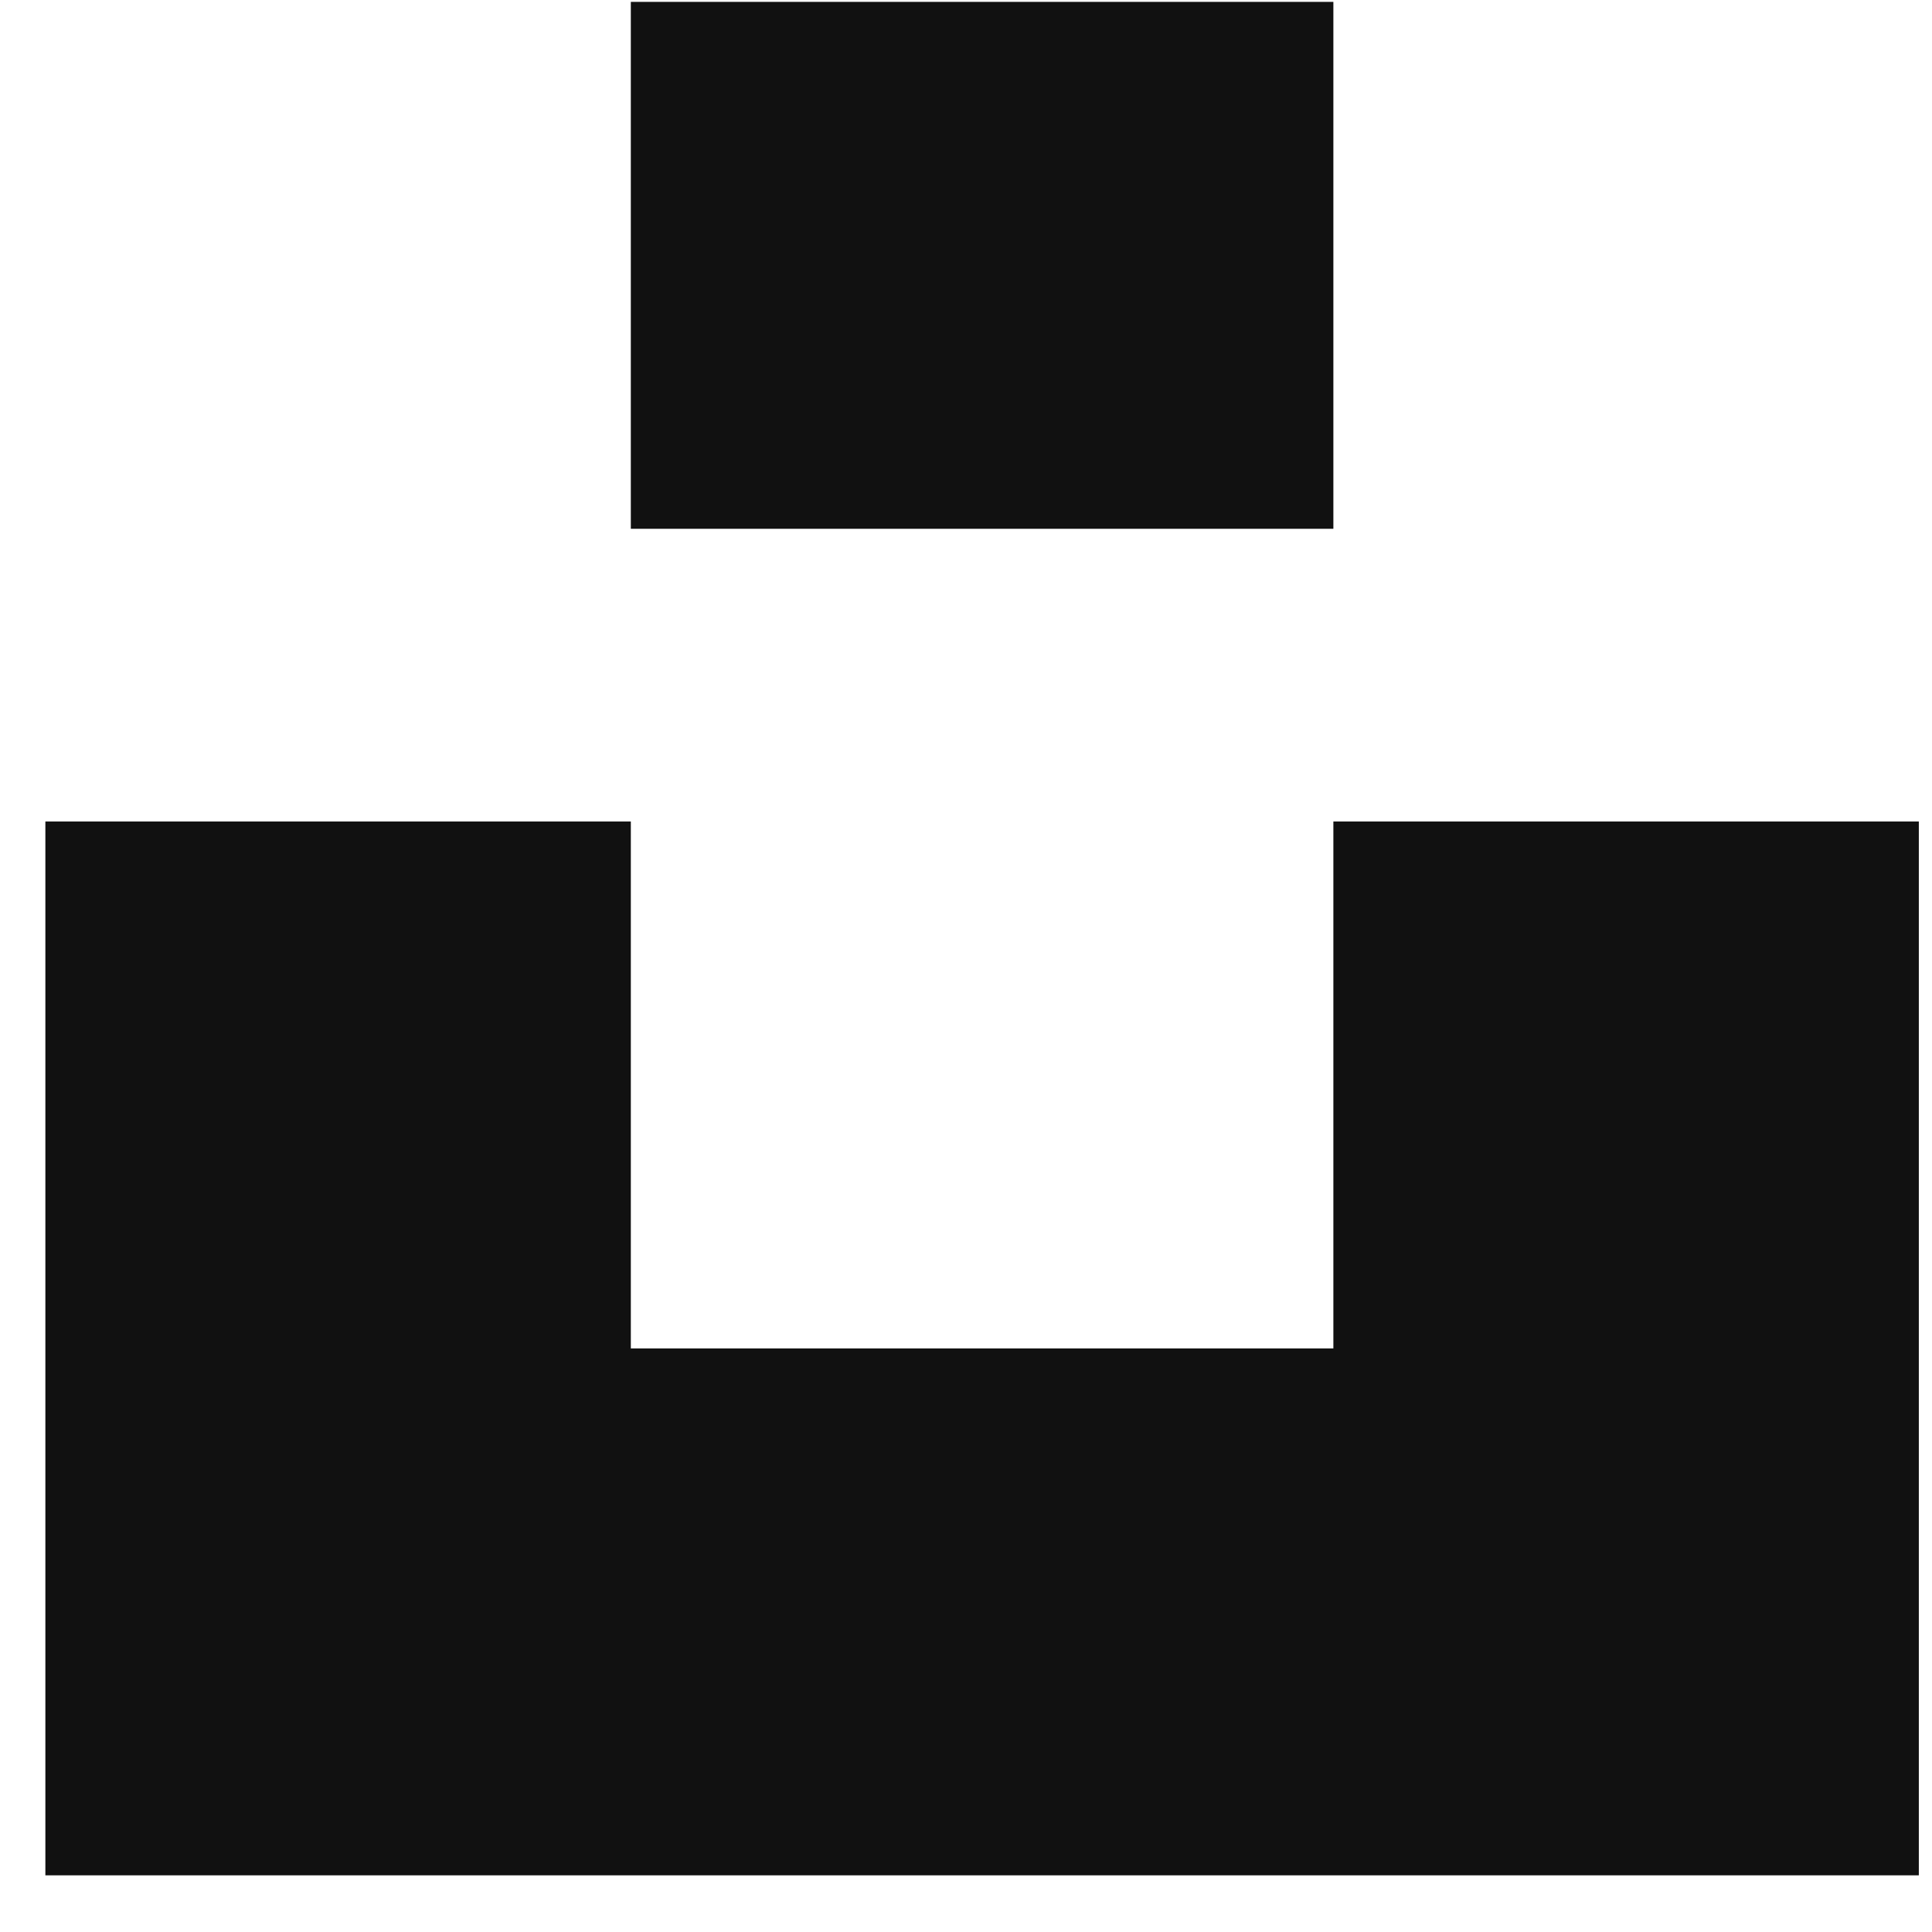 <svg width="33" height="33" viewBox="0 0 33 33" fill="none" xmlns="http://www.w3.org/2000/svg">
    <path d="M10.775 9.032V0.032H22.775V9.032H10.775ZM22.775 14.032H32.775V32.032H0.775V14.032H10.775V23.032H22.775V14.032Z"
          fill="#111111"/>

</svg>
